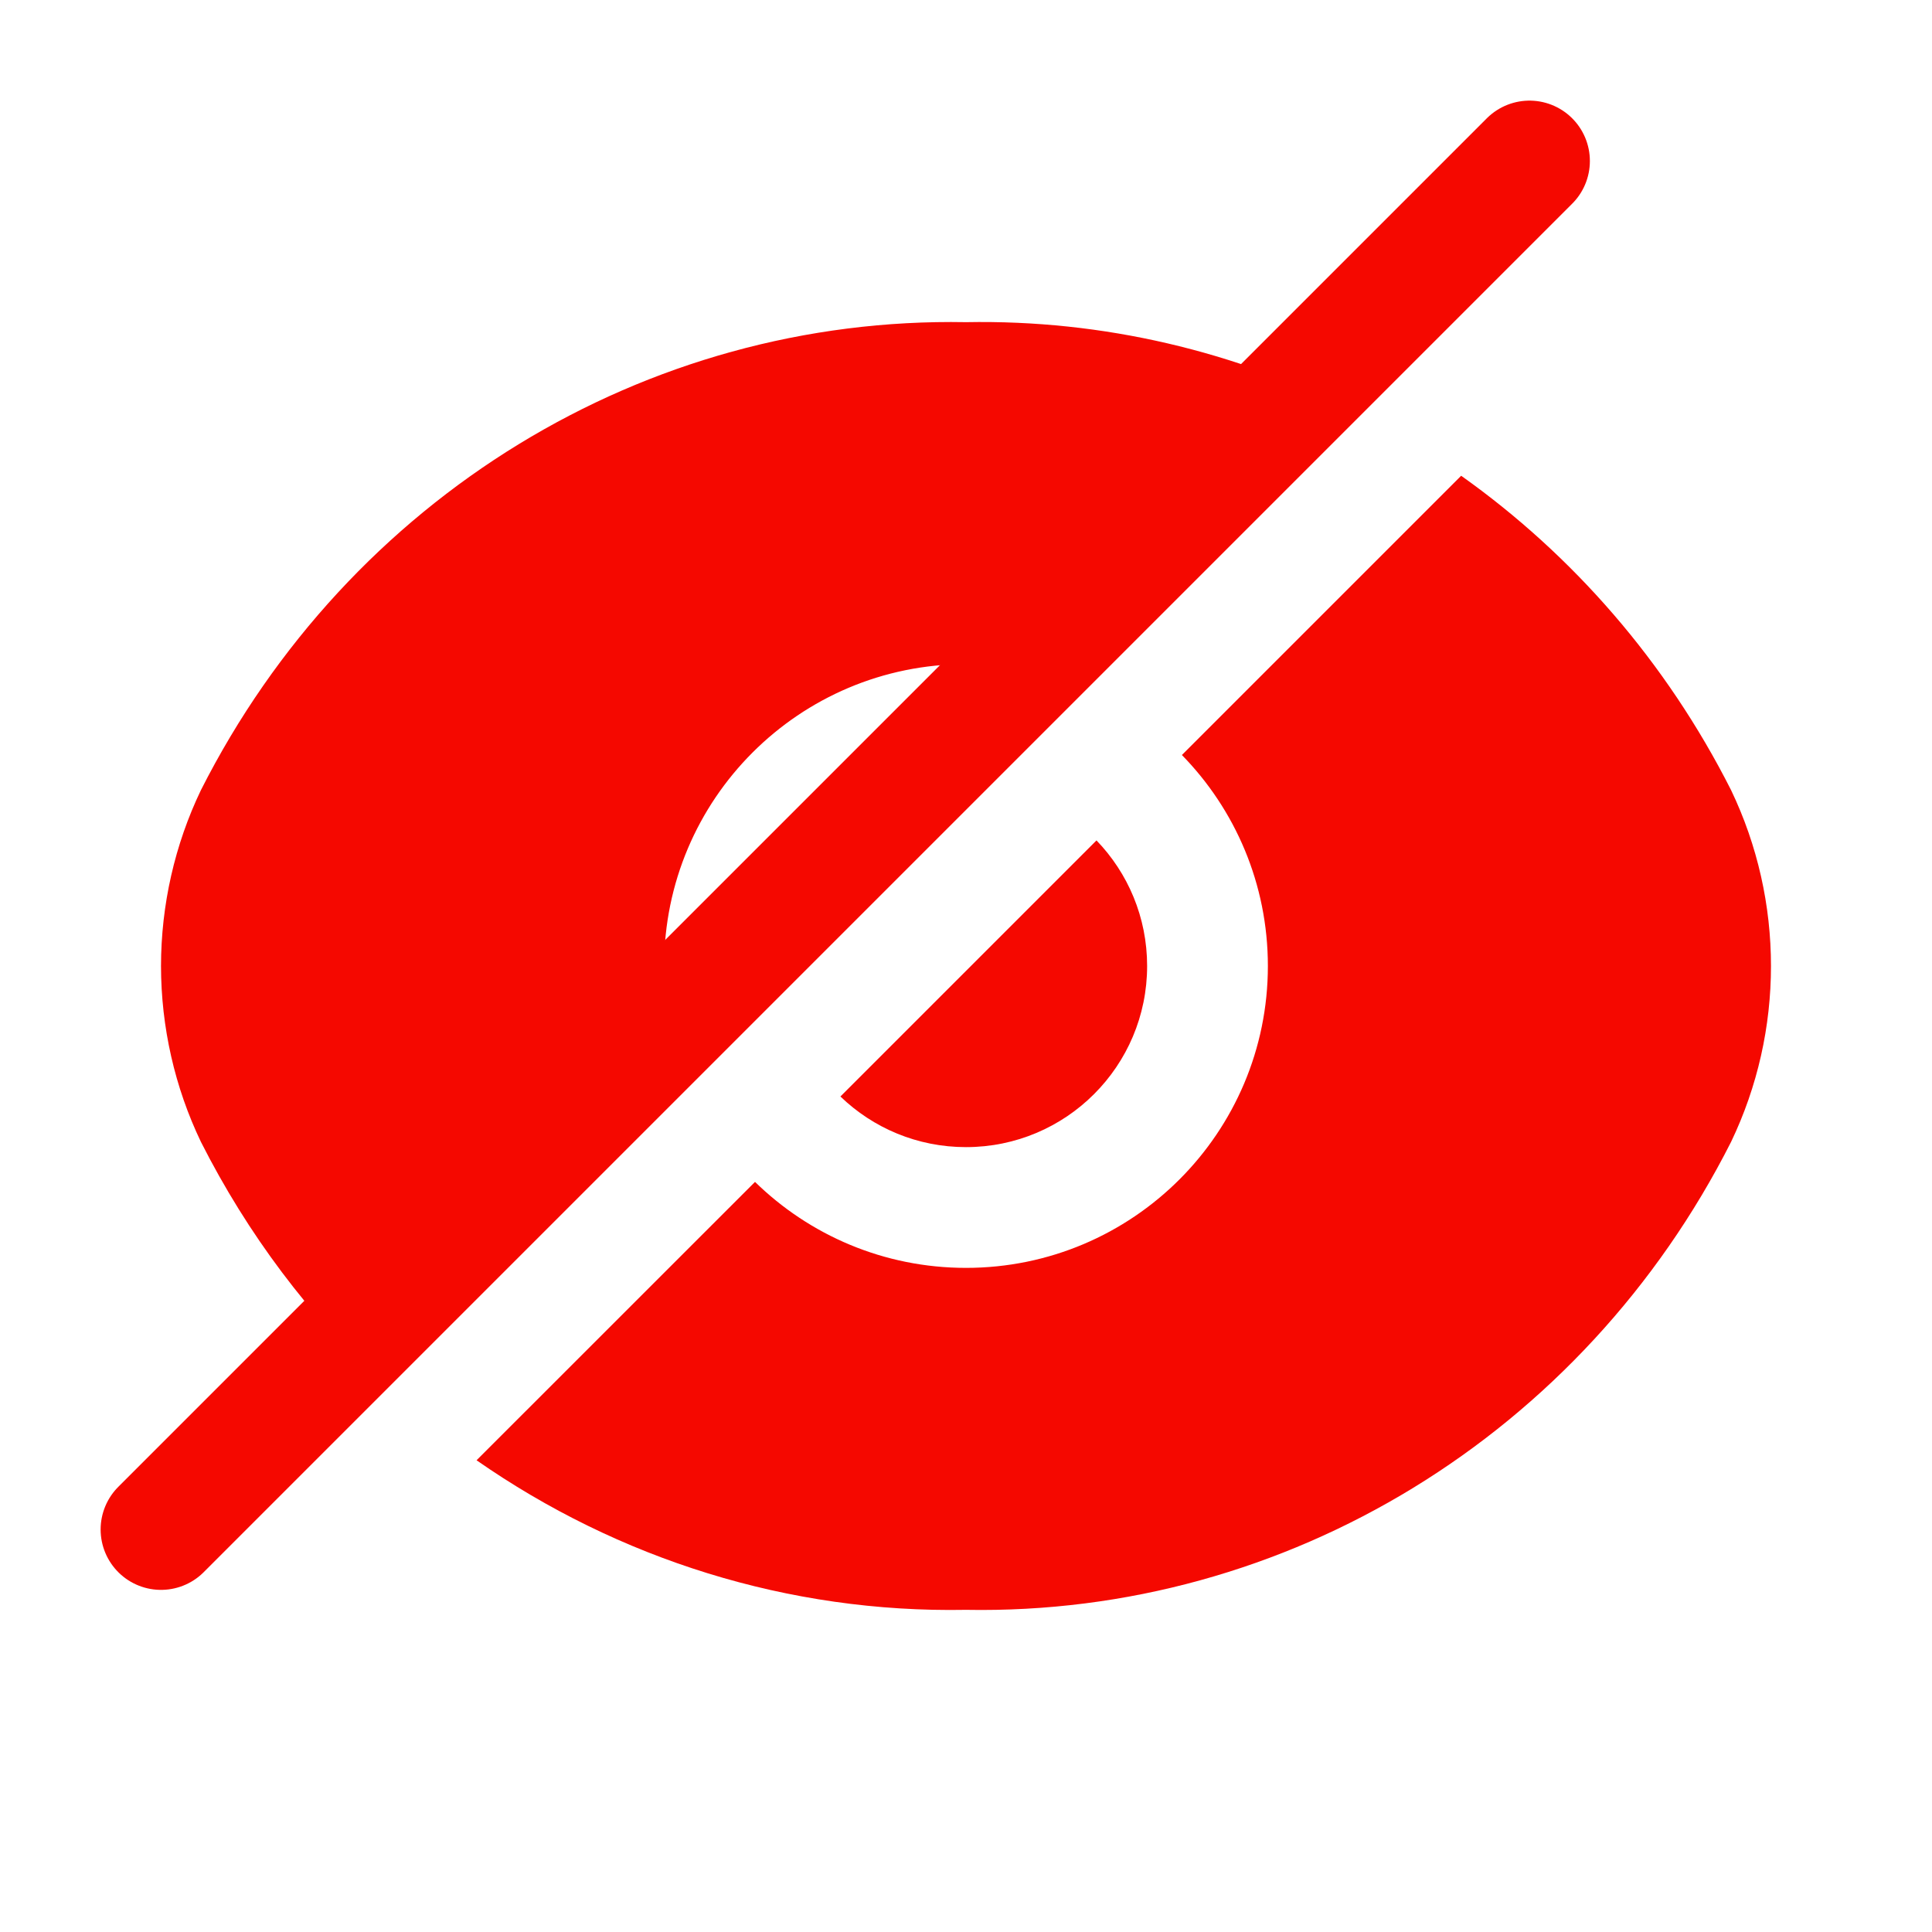 <svg width="24" height="24" viewBox="0 0 24 24" fill="none" xmlns="http://www.w3.org/2000/svg">
<path fill-rule="evenodd" clip-rule="evenodd" d="M12 4.002C13.705 3.97 15.354 4.365 16.828 5.111L13.414 8.526C12.977 8.348 12.5 8.25 12 8.25C9.929 8.25 8.25 9.929 8.25 12C8.25 12.5 8.348 12.977 8.526 13.414L4.748 17.192C3.845 16.348 3.078 15.336 2.496 14.185C2.17 13.505 2.001 12.758 2 12C2.001 11.242 2.17 10.495 2.496 9.815C4.335 6.18 8.016 3.929 12 4.002ZM9.379 14.682L5.92 18.14C7.68 19.366 9.793 20.039 12 19.998C15.984 20.071 19.665 17.82 21.504 14.185C22.165 12.807 22.165 11.193 21.504 9.815C20.698 8.221 19.536 6.893 18.151 5.91L14.682 9.379C15.343 10.055 15.75 10.98 15.75 12C15.75 14.071 14.071 15.75 12 15.75C10.98 15.75 10.055 15.343 9.379 14.682ZM13.621 10.44C14.011 10.844 14.25 11.394 14.25 12C14.25 13.243 13.243 14.25 12 14.25C11.394 14.25 10.844 14.011 10.44 13.621L13.621 10.44ZM12.182 9.757L9.757 12.182C9.752 12.122 9.75 12.061 9.75 12C9.75 10.757 10.757 9.75 12 9.75C12.061 9.75 12.122 9.752 12.182 9.757Z" fill="#F50800"/>
<path d="M19 2L2 19" stroke="#F50800" stroke-width="1.5" stroke-linecap="round" stroke-linejoin="round"/>
</svg>
